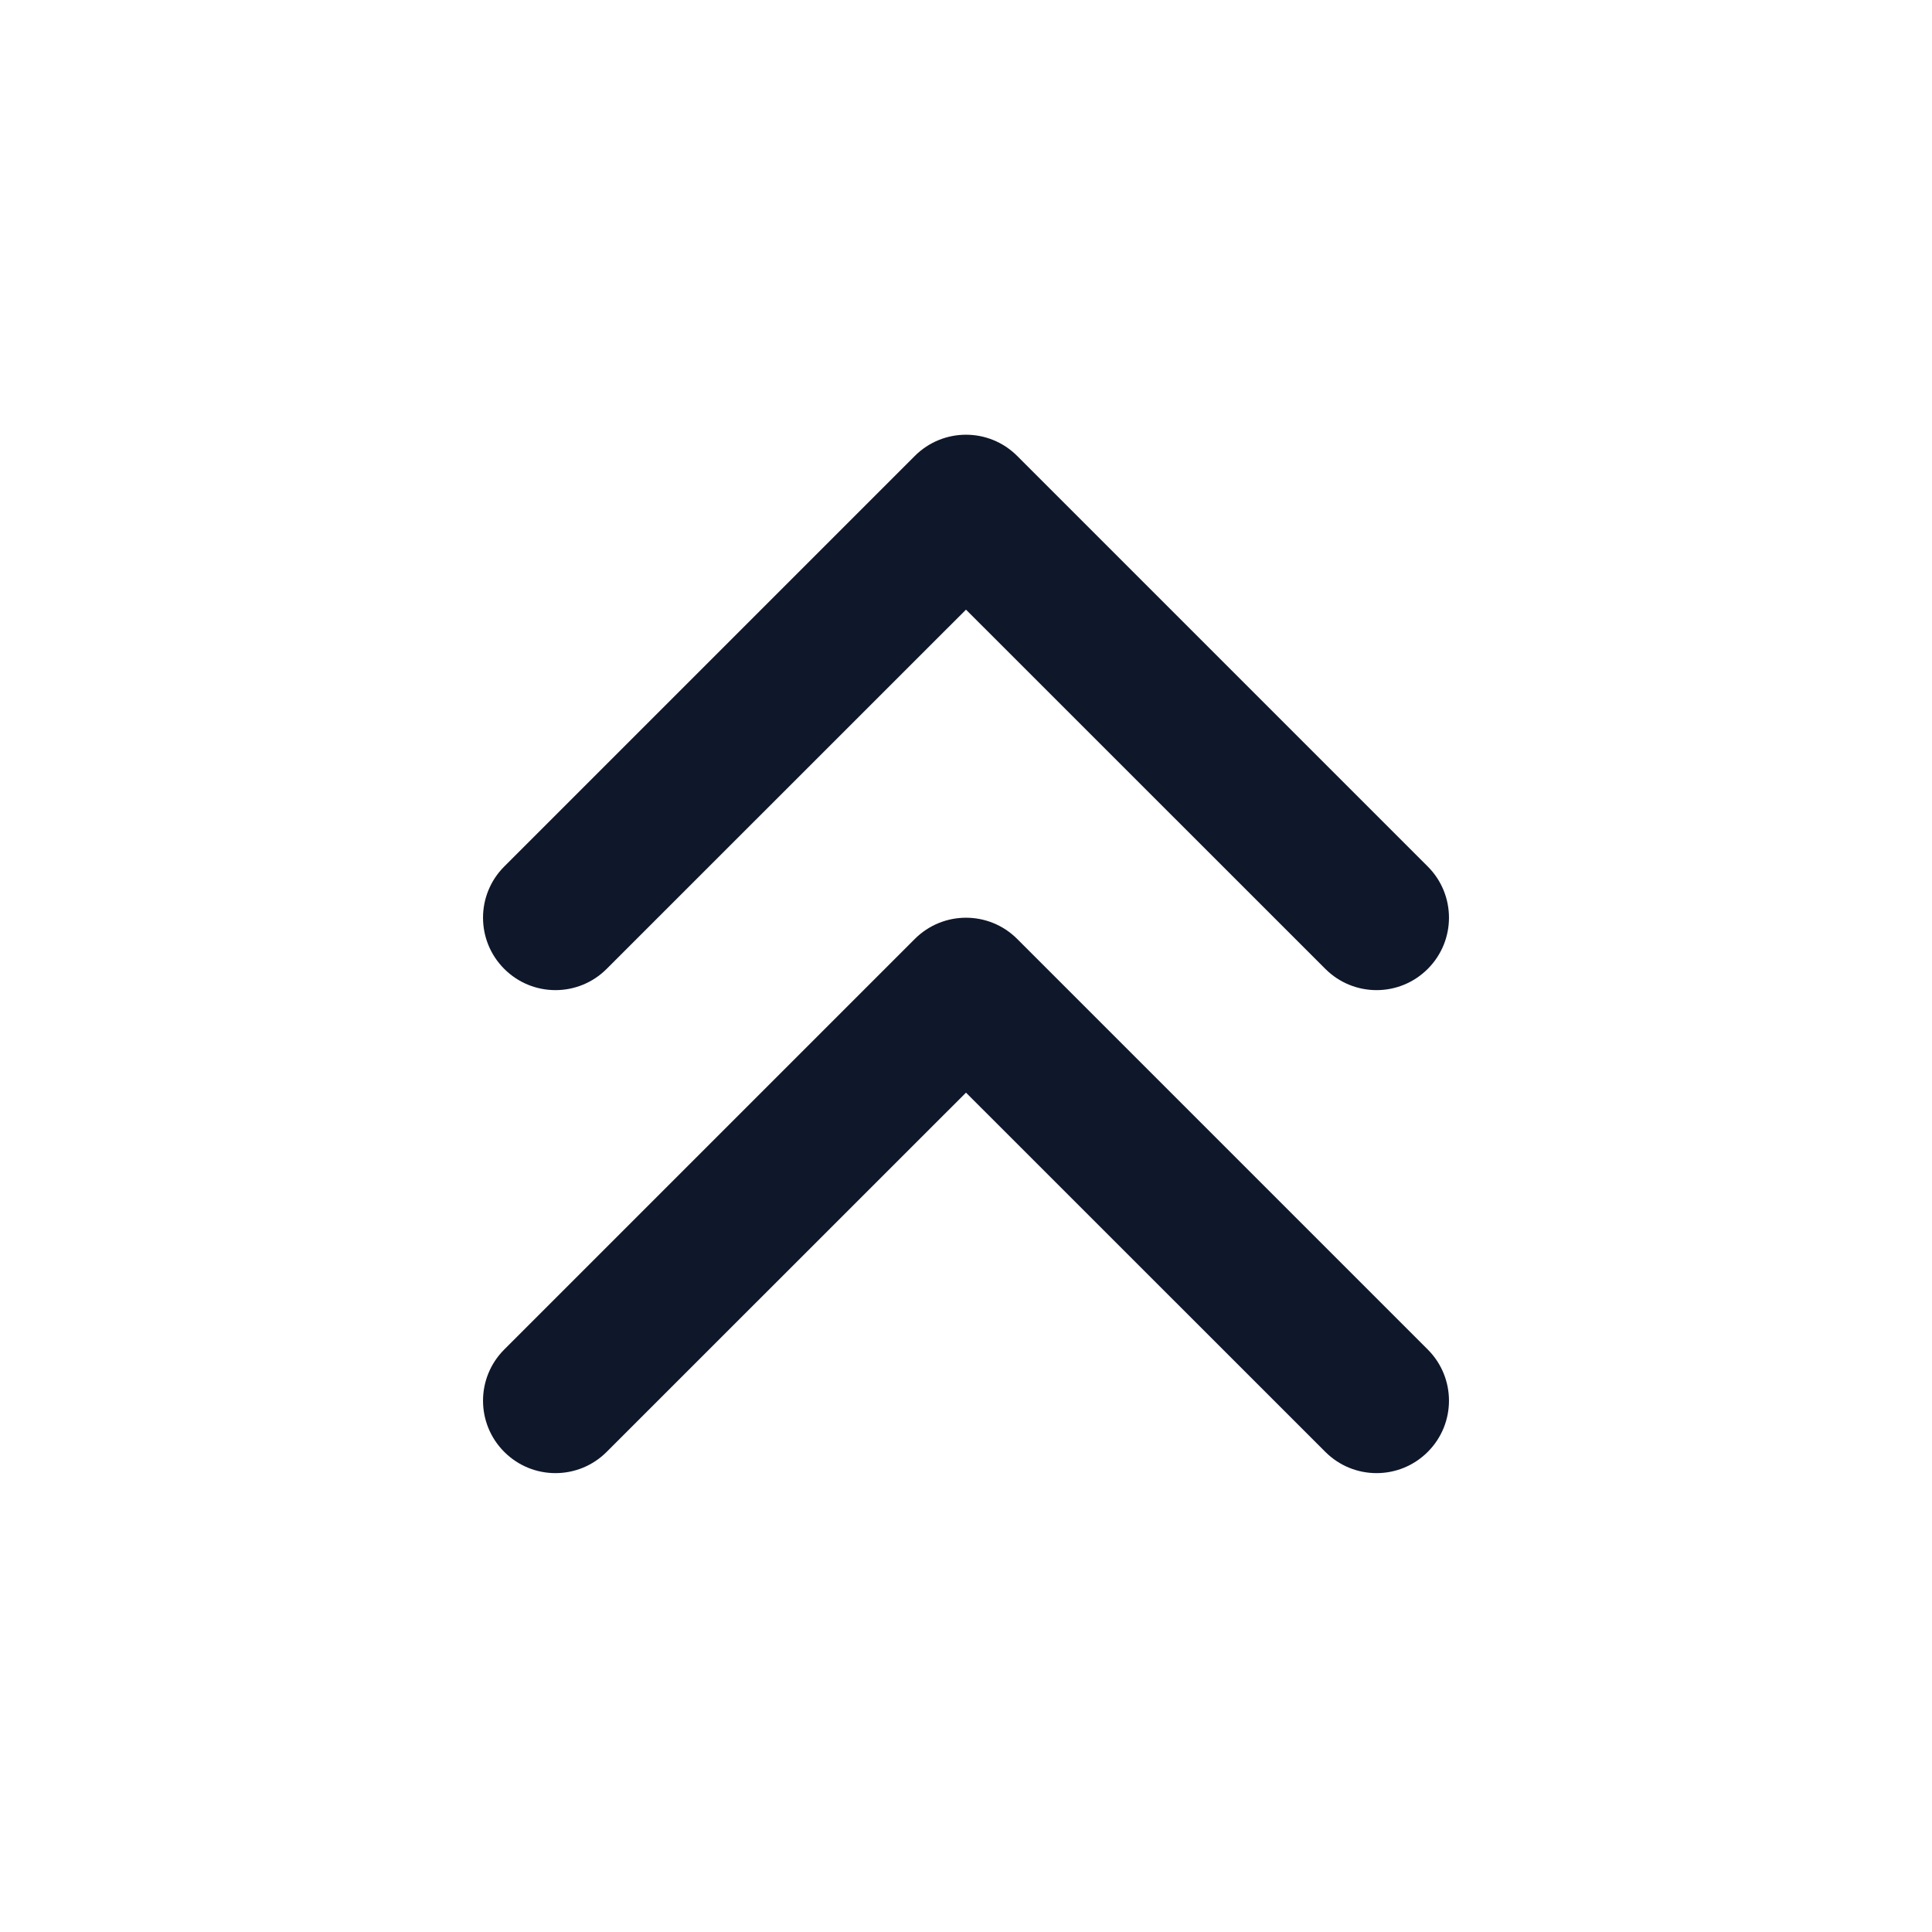 <svg width="20" height="20" viewBox="0 0 20 20" fill="none" xmlns="http://www.w3.org/2000/svg">
<path fill-rule="evenodd" clip-rule="evenodd" d="M9.47 4.72C9.763 4.427 10.237 4.427 10.53 4.72L14.78 8.97C15.073 9.263 15.073 9.737 14.78 10.03C14.487 10.323 14.013 10.323 13.72 10.03L10 6.311L6.28 10.03C5.987 10.323 5.513 10.323 5.22 10.03C4.927 9.737 4.927 9.263 5.22 8.97L9.47 4.72ZM5.22 13.97L9.47 9.72C9.763 9.427 10.237 9.427 10.53 9.72L14.78 13.97C15.073 14.263 15.073 14.737 14.78 15.03C14.487 15.323 14.013 15.323 13.72 15.03L10 11.311L6.28 15.03C5.987 15.323 5.513 15.323 5.22 15.03C4.927 14.737 4.927 14.263 5.22 13.97Z" fill="#0F172A"/>
</svg>
